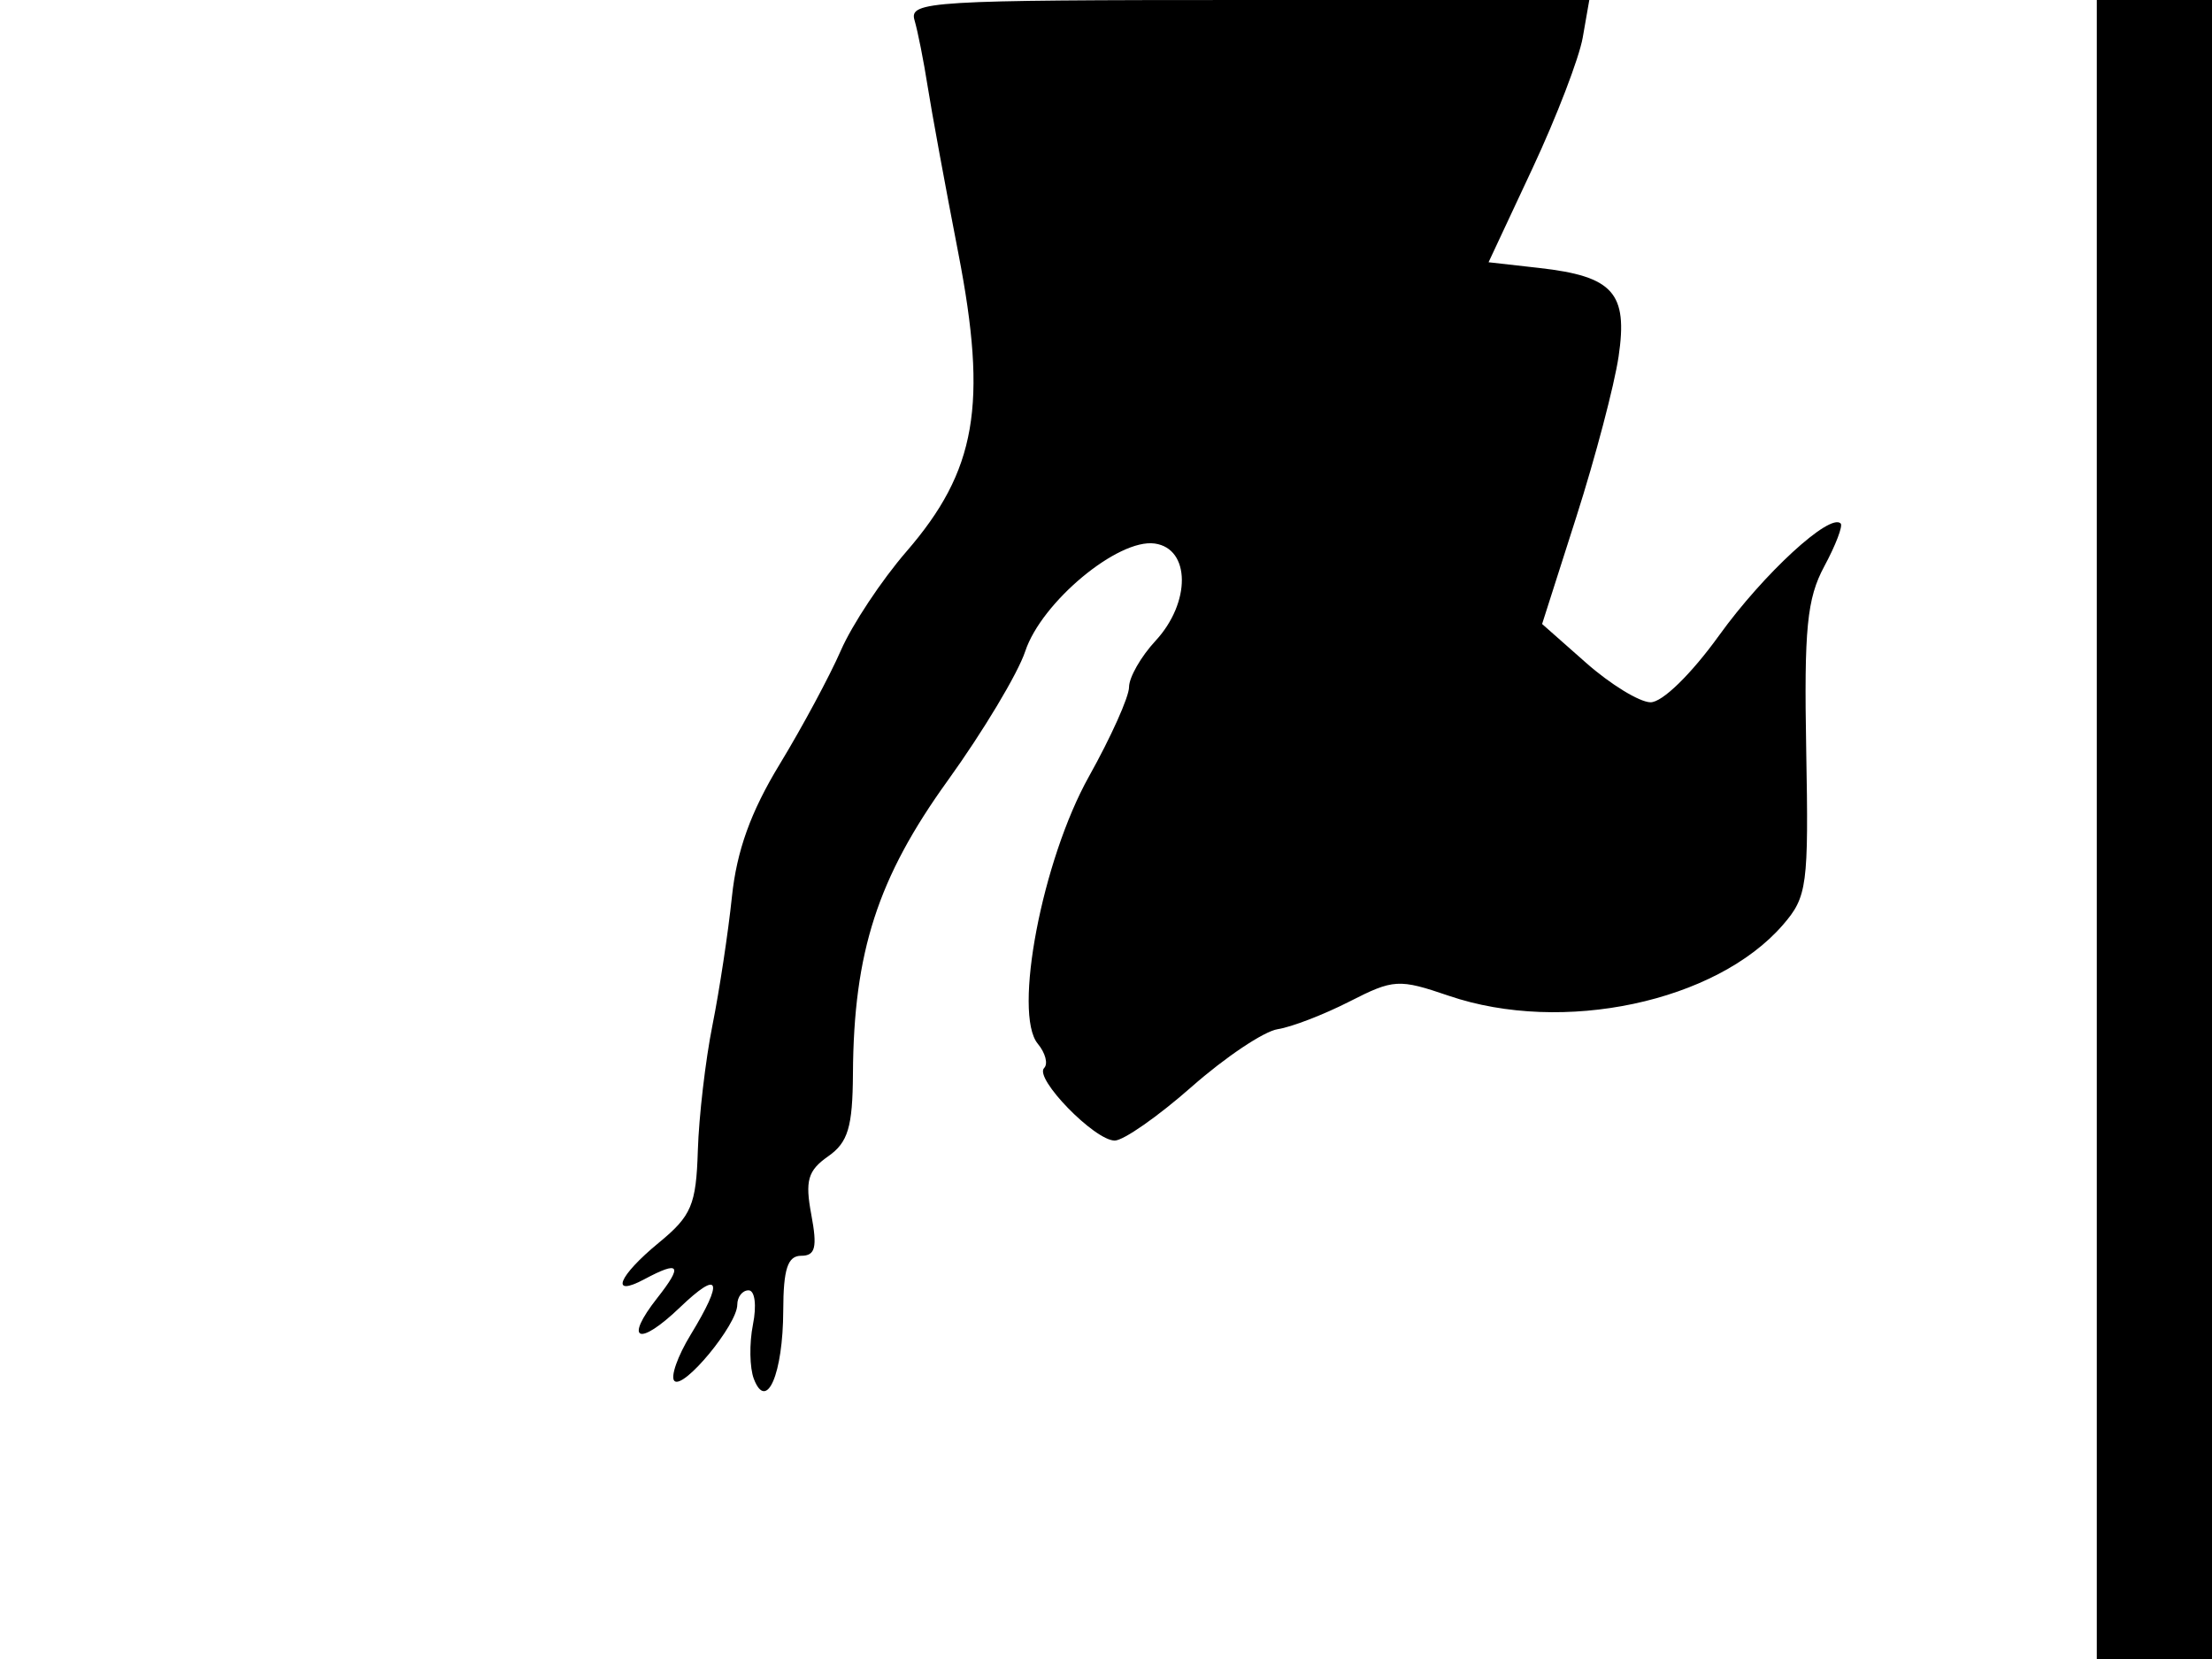 <svg xmlns="http://www.w3.org/2000/svg" width="192" height="144" viewBox="0 0 192 144" version="1.1">
	<path d="M 79.379 1.750 C 79.662 2.712, 80.175 5.300, 80.520 7.500 C 80.865 9.700, 82.062 16.211, 83.180 21.969 C 85.741 35.151, 84.749 40.857, 78.677 47.873 C 76.520 50.365, 73.961 54.225, 72.990 56.452 C 72.019 58.678, 69.627 63.128, 67.673 66.340 C 65.162 70.469, 63.948 73.840, 63.530 77.840 C 63.205 80.953, 62.443 85.975, 61.838 89 C 61.233 92.025, 60.663 96.912, 60.572 99.860 C 60.425 104.584, 60.024 105.534, 57.194 107.860 C 53.651 110.772, 52.903 112.658, 55.934 111.035 C 59.008 109.390, 59.297 109.807, 57.059 112.653 C 54.131 116.374, 55.422 116.928, 59.010 113.490 C 62.488 110.158, 62.853 111.088, 59.942 115.863 C 58.815 117.712, 58.182 119.512, 58.536 119.863 C 59.323 120.642, 63.988 114.991, 63.995 113.250 C 63.998 112.563, 64.439 112, 64.975 112 C 65.523 112, 65.690 113.301, 65.356 114.969 C 65.030 116.602, 65.065 118.727, 65.435 119.691 C 66.541 122.573, 67.967 119.249, 67.985 113.750 C 67.996 110.139, 68.371 109, 69.545 109 C 70.775 109, 70.954 108.272, 70.421 105.431 C 69.867 102.479, 70.119 101.605, 71.876 100.374 C 73.610 99.160, 74.006 97.840, 74.035 93.193 C 74.100 82.626, 76.180 76.195, 82.261 67.756 C 85.330 63.496, 88.357 58.447, 88.988 56.536 C 90.398 52.263, 97.052 46.727, 100.234 47.178 C 103.340 47.619, 103.375 52.303, 100.297 55.624 C 99.034 56.987, 98 58.794, 98 59.639 C 98 60.484, 96.432 63.979, 94.515 67.407 C 90.462 74.654, 87.912 87.984, 90.079 90.596 C 90.742 91.395, 90.990 92.344, 90.628 92.705 C 89.744 93.589, 95.013 99, 96.758 99 C 97.519 99, 100.524 96.899, 103.436 94.332 C 106.348 91.765, 109.709 89.515, 110.905 89.332 C 112.100 89.150, 114.900 88.071, 117.126 86.936 C 120.963 84.978, 121.412 84.952, 125.765 86.436 C 135.645 89.802, 148.953 86.977, 154.754 80.281 C 156.867 77.842, 156.994 76.890, 156.778 65.089 C 156.585 54.571, 156.843 51.950, 158.347 49.157 C 159.337 47.318, 159.977 45.644, 159.769 45.436 C 158.833 44.500, 153.074 49.800, 149.228 55.139 C 146.776 58.542, 144.270 60.983, 143.252 60.958 C 142.289 60.935, 139.780 59.397, 137.677 57.539 L 133.854 54.162 136.835 44.831 C 138.475 39.699, 140.121 33.449, 140.493 30.943 C 141.313 25.418, 140.026 23.983, 133.602 23.259 L 129.206 22.763 133.010 14.632 C 135.103 10.159, 137.070 5.038, 137.382 3.250 L 137.950 0 108.408 0 C 80.743 0, 78.898 0.111, 79.379 1.750 M 182 72 L 182 144 187 144 L 192 144 192 72 L 192 0 187 0 L 182 0 182 72" stroke="none" fill="black" fill-rule="evenodd"/>
</svg>